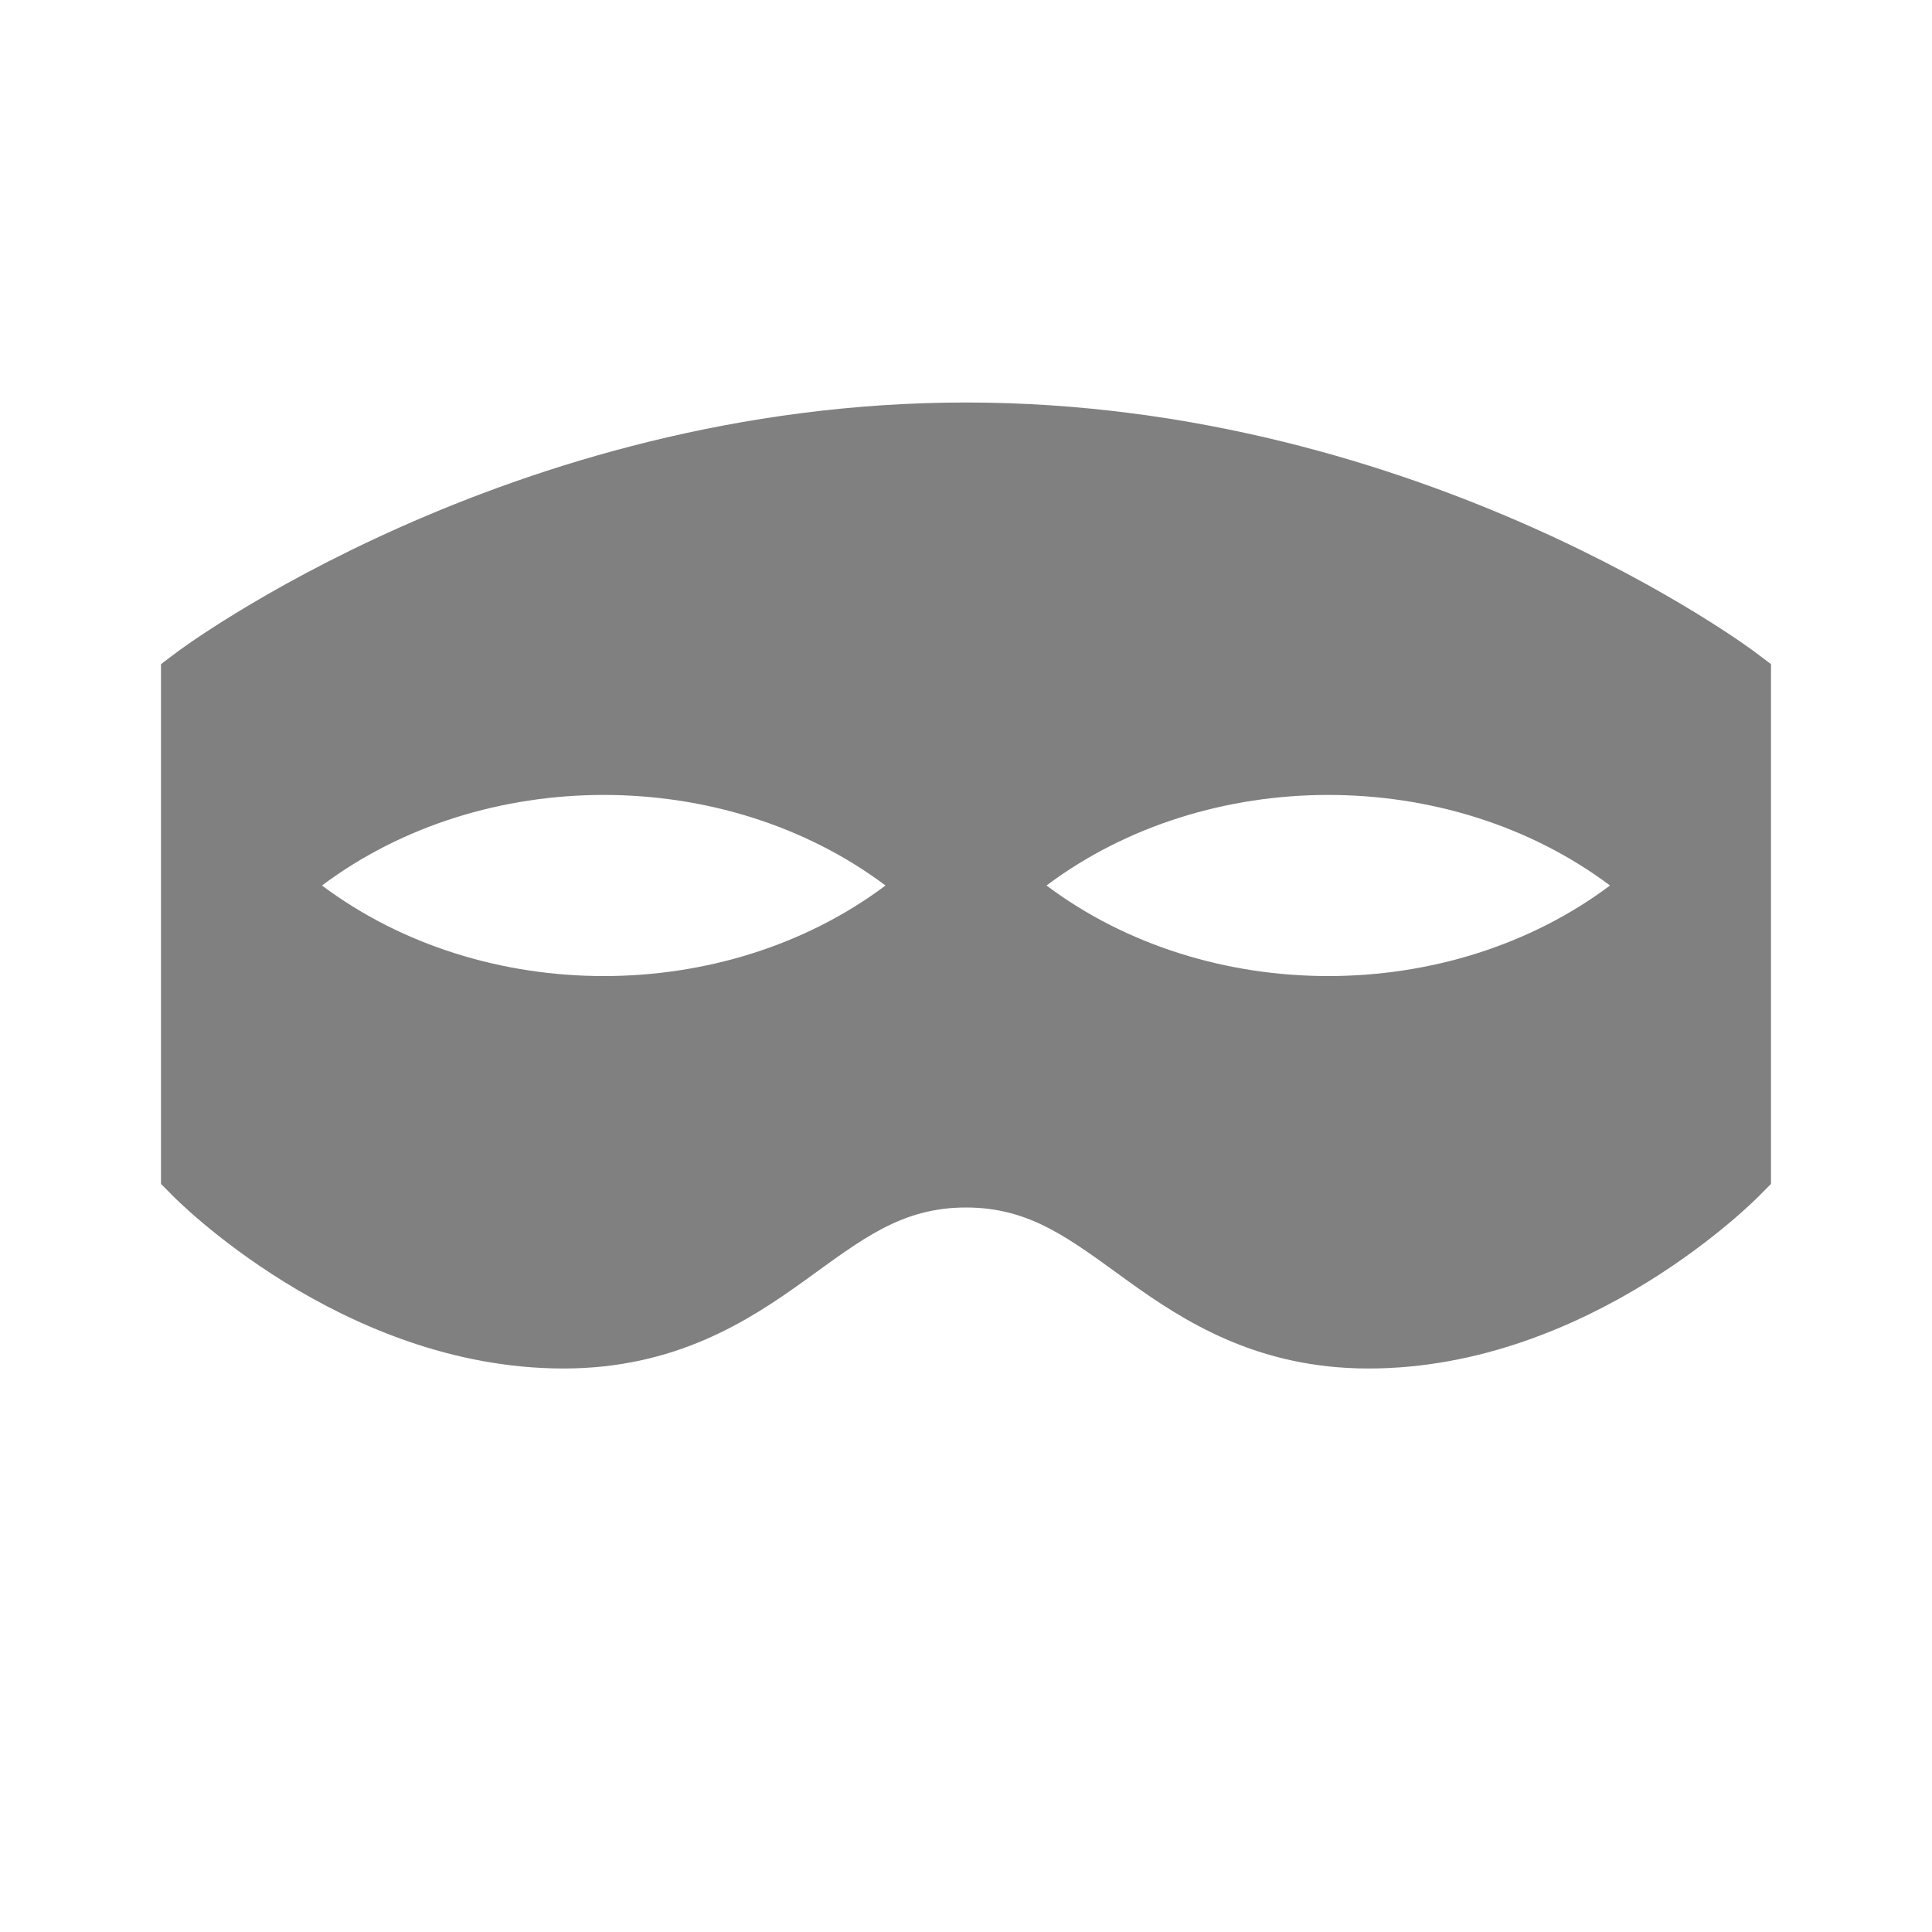 <?xml version="1.0" encoding="UTF-8" standalone="no"?>
<svg viewBox="0 1 24 24" height="24" width="24" version="1.1" id="svg4" sodipodi:docname="private-mask-filled.svg" inkscape:version="1.1 (ce6663b3b7, 2021-05-25)"
   xmlns:inkscape="http://www.inkscape.org/namespaces/inkscape"
   xmlns:sodipodi="http://sodipodi.sourceforge.net/DTD/sodipodi-0.dtd"
   xmlns="http://www.w3.org/2000/svg"
   xmlns:svg="http://www.w3.org/2000/svg">
   <defs id="defs8" />
   <sodipodi:namedview id="namedview6" pagecolor="#ffffff" bordercolor="#666666" borderopacity="1.0" inkscape:pageshadow="2" inkscape:pageopacity="0.0" inkscape:pagecheckerboard="0" showgrid="false" inkscape:snap-page="true" inkscape:zoom="19.79899" inkscape:cx="1.085914" inkscape:cy="5.5810928" inkscape:window-width="1920" inkscape:window-height="1016" inkscape:window-x="0" inkscape:window-y="27" inkscape:window-maximized="1" inkscape:current-layer="svg4" />
   <path id="path858" style="color:#000000;fill:#808080;fill-opacity:1;-inkscape-stroke:none" d="M 12 6 C 6.318 6 2.199 9.1 2.199 9.1 L 2 9.25 L 2 15.707 L 2.146 15.854 C 2.146 15.854 4.233 18 7 18 C 8.383 18 9.292 17.415 9.998 16.906 C 10.704 16.397 11.195 16 12 16 C 12.805 16 13.296 16.397 14.002 16.906 C 14.708 17.415 15.617 18 17 18 C 19.767 18 21.854 15.854 21.854 15.854 L 22 15.707 L 22 9.25 L 21.801 9.1 C 21.801 9.1 17.682 6 12 6 z M 7.5 10.875 C 8.75 10.875 10 11.25 11 12 C 9 13.5 6 13.5 4 12 C 5 11.25 6.25 10.875 7.5 10.875 z M 16.5 10.875 C 17.75 10.875 19 11.25 20 12 C 18 13.5 15 13.5 13 12 C 14 11.25 15.25 10.875 16.5 10.875 z " />
</svg>
